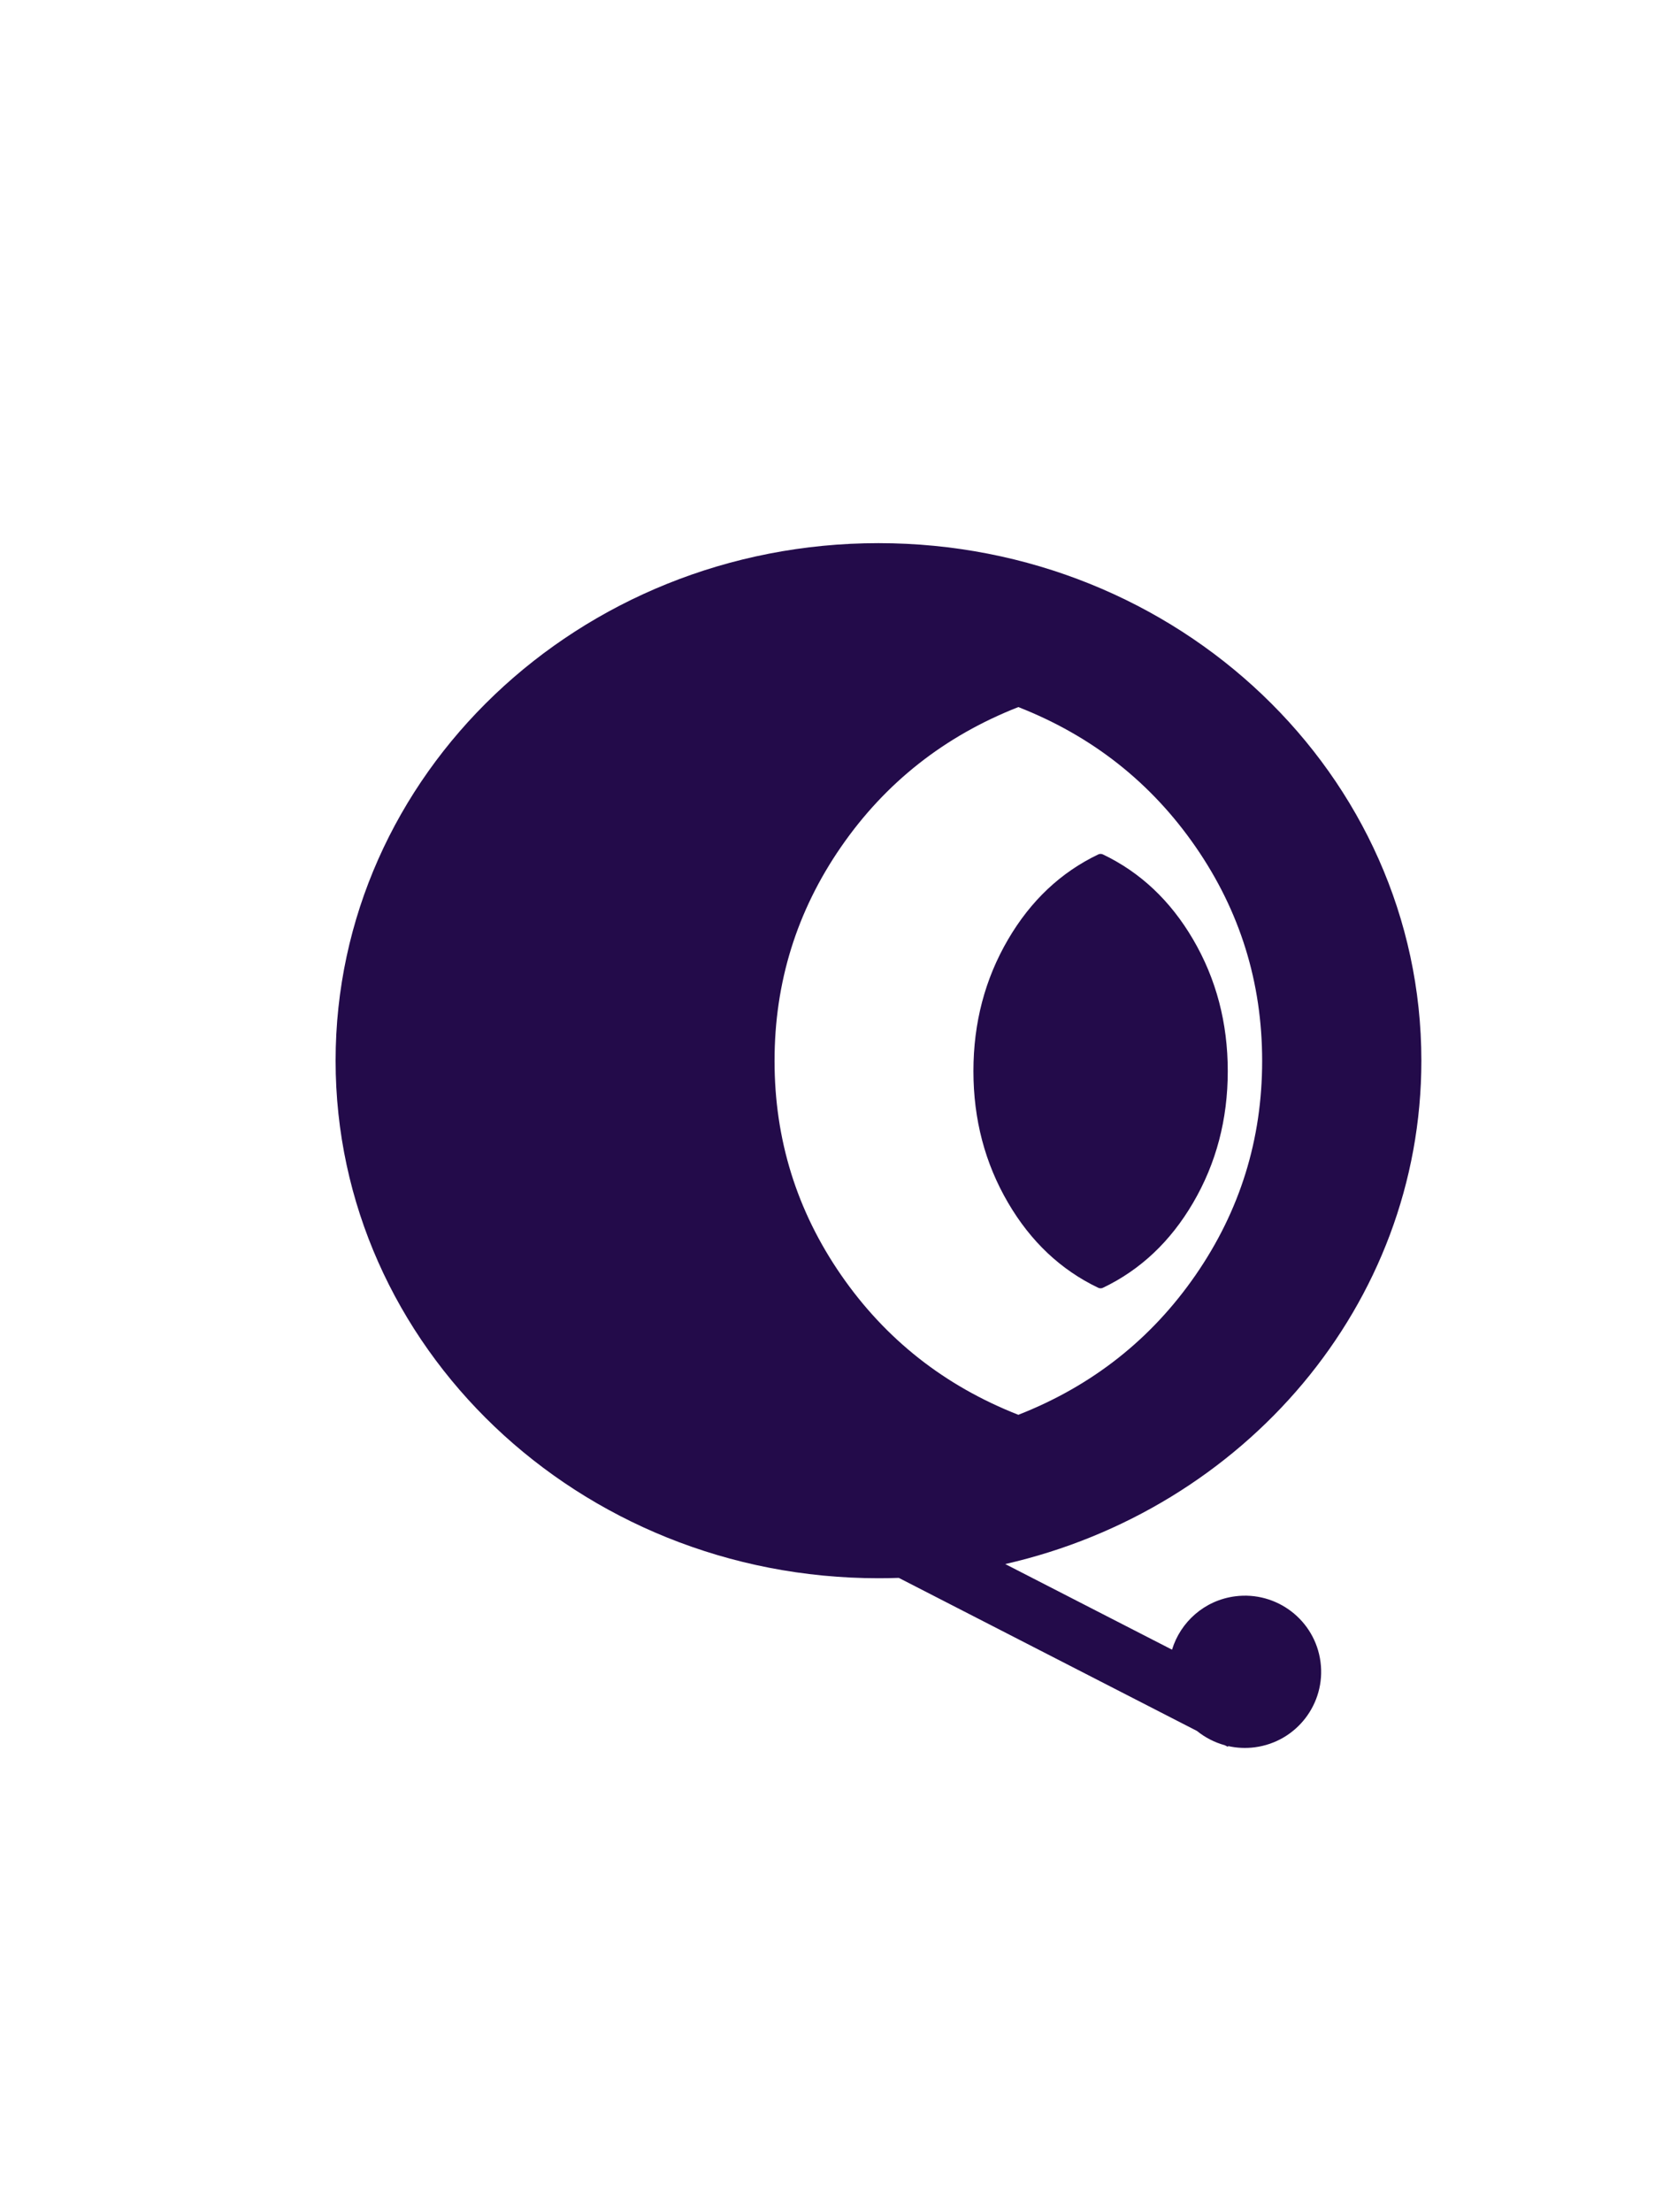 <svg width="85" height="112" viewBox="0 0 85 112" fill="none" xmlns="http://www.w3.org/2000/svg">
<g filter="url(#filter0_d_1422_6979)">
<path fill-rule="evenodd" clip-rule="evenodd" d="M70 51.704C70 64.069 61.012 74.434 48.921 77.19L57.37 81.525C57.797 80.123 59.011 79.027 60.562 78.824C62.675 78.548 64.614 80.034 64.891 82.144C65.168 84.255 63.679 86.19 61.566 86.467C61.101 86.528 60.645 86.503 60.213 86.406L60.195 86.441L60.045 86.364C59.525 86.222 59.045 85.973 58.633 85.64L43.529 77.89C43.188 77.902 42.845 77.908 42.5 77.908C27.312 77.908 15 66.176 15 51.704C15 37.232 27.312 25.5 42.5 25.5C57.688 25.5 70 37.232 70 51.704ZM61.935 51.716C61.935 55.69 60.812 59.303 58.565 62.555C56.318 65.806 53.325 68.166 49.585 69.633C45.846 68.166 42.852 65.806 40.605 62.555C38.358 59.303 37.235 55.69 37.235 51.716C37.235 47.742 38.358 44.129 40.605 40.877C42.852 37.626 45.846 35.267 49.585 33.8C53.325 35.267 56.318 37.626 58.565 40.877C60.812 44.129 61.935 47.742 61.935 51.716Z" fill="#230B4A"/>
<path d="M58.435 58.902C59.607 56.901 60.193 54.678 60.193 52.232C60.193 49.786 59.607 47.562 58.435 45.561C57.287 43.601 55.765 42.168 53.87 41.261C53.794 41.225 53.707 41.225 53.632 41.261C51.736 42.168 50.215 43.601 49.067 45.561C47.895 47.562 47.309 49.786 47.309 52.232C47.309 54.678 47.895 56.901 49.067 58.902C50.215 60.863 51.736 62.296 53.632 63.202C53.707 63.238 53.794 63.238 53.87 63.202C55.765 62.296 57.287 60.863 58.435 58.902Z" fill="#230B4A"/>
</g>
<defs>
<filter id="filter0_d_1422_6979" x="13" y="23.5" width="63" height="69" filterUnits="userSpaceOnUse" color-interpolation-filters="sRGB">
<feFlood flood-opacity="0" result="BackgroundImageFix"/>
<feColorMatrix in="SourceAlpha" type="matrix" values="0 0 0 0 0 0 0 0 0 0 0 0 0 0 0 0 0 0 127 0" result="hardAlpha"/>
<feOffset dx="2" dy="2"/>
<feGaussianBlur stdDeviation="2"/>
<feComposite in2="hardAlpha" operator="out"/>
<feColorMatrix type="matrix" values="0 0 0 0 0.137 0 0 0 0 0.043 0 0 0 0 0.29 0 0 0 0.25 0"/>
<feBlend mode="normal" in2="BackgroundImageFix" result="effect1_dropShadow_1422_6979"/>
<feBlend mode="normal" in="SourceGraphic" in2="effect1_dropShadow_1422_6979" result="shape"/>
</filter>
</defs>
</svg>
